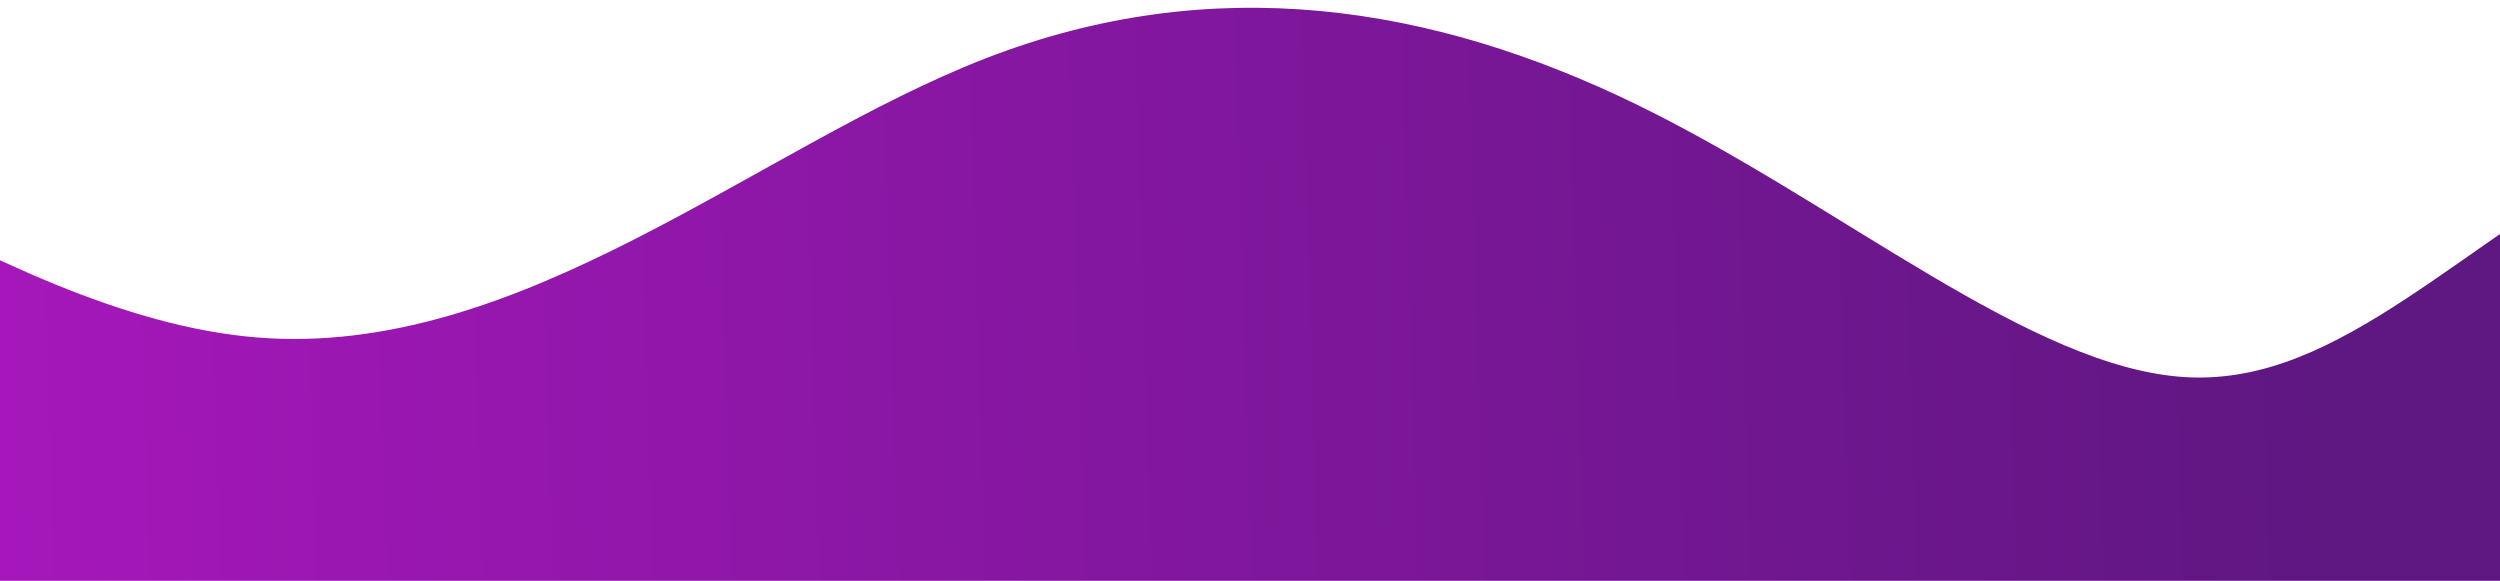 <?xml version="1.0" encoding="UTF-8" standalone="no"?>
<!-- Created with Inkscape (http://www.inkscape.org/) -->

<svg
   xmlns:dc="http://purl.org/dc/elements/1.1/"
   xmlns:cc="http://creativecommons.org/ns#"
   xmlns:rdf="http://www.w3.org/1999/02/22-rdf-syntax-ns#"
   xmlns:svg="http://www.w3.org/2000/svg"
   xmlns="http://www.w3.org/2000/svg"
   xmlns:xlink="http://www.w3.org/1999/xlink"
   xmlns:sodipodi="http://sodipodi.sourceforge.net/DTD/sodipodi-0.dtd"
   xmlns:inkscape="http://www.inkscape.org/namespaces/inkscape"
   width="297mm"
   height="69mm"
   viewBox="0 0 297 69"
   version="1.1"
   id="svg5719"
   inkscape:export-filename="E:\WebDev\Tutos\websites\Techno\images\bottom.png"
   inkscape:export-xdpi="25.4"
   inkscape:export-ydpi="25.4"
   inkscape:version="0.92.4 (5da689c313, 2019-01-14)"
   sodipodi:docname="footer.svg">
  <defs
     id="defs5713">
    <linearGradient
       inkscape:collect="always"
       id="linearGradient857">
      <stop
         style="stop-color:#a517ba;stop-opacity:1"
         offset="0"
         id="stop853" />
      <stop
         id="stop861"
         offset="0.24"
         style="stop-color:#a517ba;stop-opacity:1" />
      <stop
         style="stop-color:#5f1782;stop-opacity:1"
         offset="0.607"
         id="stop863" />
      <stop
         style="stop-color:#5f1782;stop-opacity:1"
         offset="1"
         id="stop855" />
    </linearGradient>
    <inkscape:path-effect
       effect="bspline"
       id="path-effect8235"
       is_visible="true"
       weight="33.333"
       steps="2"
       helper_size="0"
       apply_no_weight="true"
       apply_with_weight="true"
       only_selected="false" />
    <inkscape:path-effect
       only_selected="false"
       apply_with_weight="true"
       apply_no_weight="true"
       helper_size="0"
       steps="2"
       weight="33.333"
       is_visible="true"
       id="path-effect8084"
       effect="bspline" />
    <inkscape:path-effect
       effect="bspline"
       id="path-effect7275"
       is_visible="true"
       weight="33.333"
       steps="2"
       helper_size="0"
       apply_no_weight="true"
       apply_with_weight="true"
       only_selected="false" />
    <inkscape:path-effect
       effect="bspline"
       id="path-effect7268"
       is_visible="true"
       weight="33.333"
       steps="2"
       helper_size="0"
       apply_no_weight="true"
       apply_with_weight="true"
       only_selected="false" />
    <linearGradient
       inkscape:collect="always"
       xlink:href="#linearGradient857"
       id="linearGradient859"
       x1="-81.027"
       y1="157.753"
       x2="327.353"
       y2="151.328"
       gradientUnits="userSpaceOnUse" />
  </defs>
  <sodipodi:namedview
     id="base"
     pagecolor="#ffffff"
     bordercolor="#666666"
     borderopacity="1.0"
     inkscape:pageopacity="0.0"
     inkscape:pageshadow="2"
     inkscape:zoom="0.7"
     inkscape:cx="491.99792"
     inkscape:cy="96.044172"
     inkscape:document-units="mm"
     inkscape:current-layer="g8088"
     showgrid="false"
     showguides="false"
     inkscape:window-width="1366"
     inkscape:window-height="705"
     inkscape:window-x="-8"
     inkscape:window-y="-8"
     inkscape:window-maximized="1">
    <inkscape:grid
       type="xygrid"
       id="grid7271" />
  </sodipodi:namedview>
  <g
     inkscape:label="Calque 1"
     inkscape:groupmode="layer"
     id="layer1"
     transform="translate(0,-228)">
    <g
       id="g8088"
       transform="translate(19.504,-7.786)">
      <path
         style="fill:none;fill-rule:evenodd;stroke:#000000;stroke-width:0.265px;stroke-linecap:butt;stroke-linejoin:miter;stroke-opacity:1"
         d="m -19.882,209.536 v 0"
         id="path8225"
         inkscape:connector-type="polyline"
         inkscape:connector-curvature="0" />
      <path
         style="fill:none;fill-rule:evenodd;stroke:#000000;stroke-width:0.265px;stroke-linecap:butt;stroke-linejoin:miter;stroke-opacity:1"
         d="m -19.882,209.536 v 0"
         id="path8227"
         inkscape:connector-type="polyline"
         inkscape:connector-curvature="0" />
      <path
         style="display:inline;fill:none;fill-rule:evenodd;stroke:#000000;stroke-width:0.265px;stroke-linecap:butt;stroke-linejoin:miter;stroke-opacity:1"
         d="m 277.208,240.152 v 0"
         id="path8231"
         inkscape:connector-type="polyline"
         inkscape:connector-curvature="0" />
      <path
         style="fill:url(#linearGradient859);fill-opacity:1;stroke:none;stroke-width:0.265px;stroke-linecap:butt;stroke-linejoin:miter;stroke-opacity:1"
         d="m -16.543,107.546 c 14.3,5.733 33.073,36.097 50.082,38.679 17.009,2.583 32.254,-22.616 46.932,-33.136 14.678,-10.52 28.789,-6.362 41.955,5.481 13.166,11.843 25.387,31.372 35.383,32.38 9.995,1.008 17.765,-16.505 30.175,-28.474 12.41,-11.969 29.462,-18.395 43.572,-9.576 14.11,8.819 25.282,32.884 34.396,36.097 9.114,3.213 16.169,-14.426 21.986,-27.529 5.817,-13.103 10.394,-21.671 11.864,-9.764 1.47,11.906 -0.168,44.286 -0.987,60.476 -0.819,16.19 -0.819,16.19 -9.768,16.041 -8.949,-0.149 -26.848,-0.448 -79.576,-0.511 -52.728,-0.063 -140.283,0.109 -188.976,1.203 -48.692,1.094 -58.52,3.11 -63.874,-4.954 -5.355,-8.064 -6.237,-26.206 -1.764,-44.727 4.473,-18.521 14.3,-37.42 28.6,-31.687 z"
         id="path8233"
         inkscape:connector-curvature="0"
         inkscape:path-effect="#path-effect8235"
         inkscape:original-d="m -21.015476,82.91429 c 18.7730972,30.36385 37.545842,60.72782 56.318452,91.09226 15.24535,-25.19875 30.490345,-50.39709 45.735118,-75.595236 14.111206,4.157426 28.222496,8.315216 42.333326,12.473206 12.22149,19.5285 24.44273,39.05729 36.66369,58.58632 7.7698,-17.51322 15.53934,-35.02619 23.30861,-52.53888 17.05117,-6.4258 34.10278,-12.8516 51.15271,-19.276598 11.17112,24.063148 22.34287,48.128488 33.51396,72.193258 7.05584,-17.63921 14.11137,-35.27803 21.16667,-52.91666 4.57795,-8.56766 9.15563,-17.135068 13.73305,-25.702198 -1.63763,32.379678 -3.27549,64.759108 -4.91368,97.139888 2.6e-4,-2.7e-4 2.6e-4,-2.7e-4 -10e-6,0 -17.89865,-0.29862 -35.79714,-0.5967 -53.69549,-0.89504 -87.55812,0.17209 -175.113139,0.34444 -262.670572,0.51706 -9.827151,2.01561 -19.654499,4.03148 -29.482143,6.04762 -0.88168,-18.14312 -1.763624,-36.28598 -2.645833,-54.42858 9.827648,-18.89908 19.655018,-37.79786 29.482142,-56.69642 z"
         sodipodi:nodetypes="ccccccccccccccccc"
         transform="matrix(1.845,0,0,1,-50.919,129.646)" />
    </g>
  </g>
</svg>
